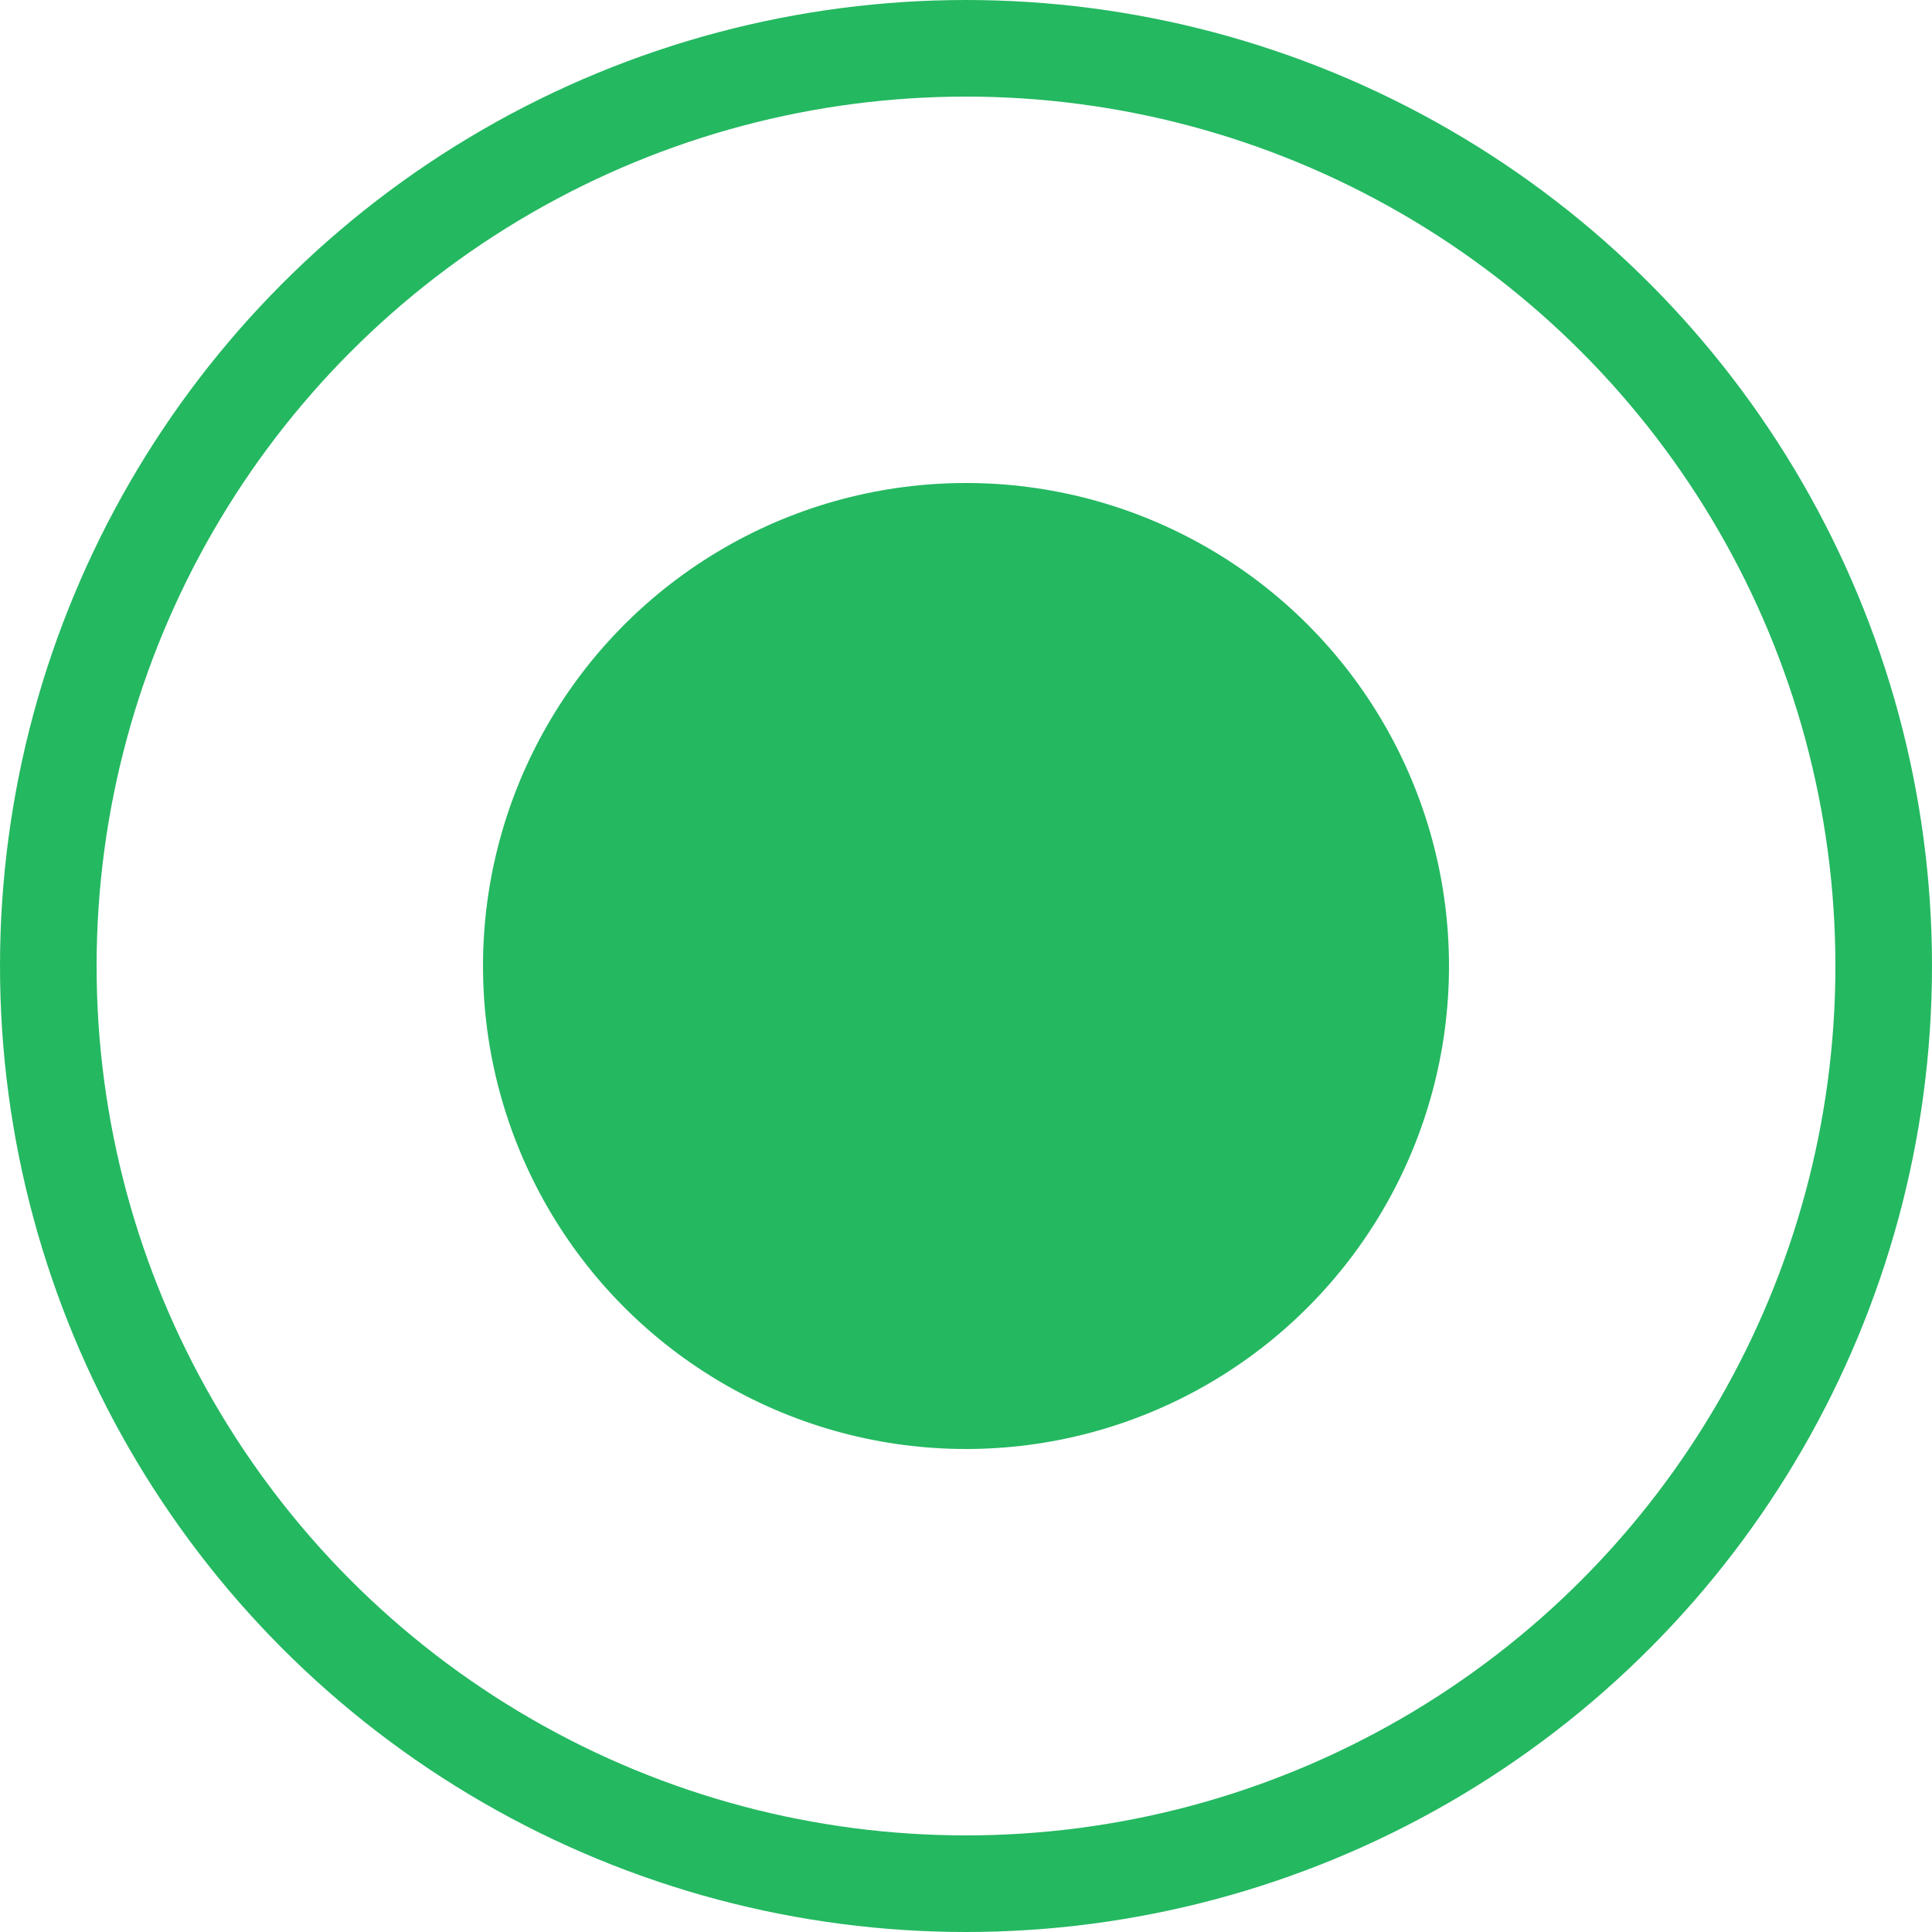 <svg width="20" height="20" viewBox="0 0 20 20" fill="none" xmlns="http://www.w3.org/2000/svg">
<circle cx="10" cy="10" r="5" fill="#24B861"/>
<circle cx="10" cy="10" r="9.5" stroke="#24B861"/>
</svg>
